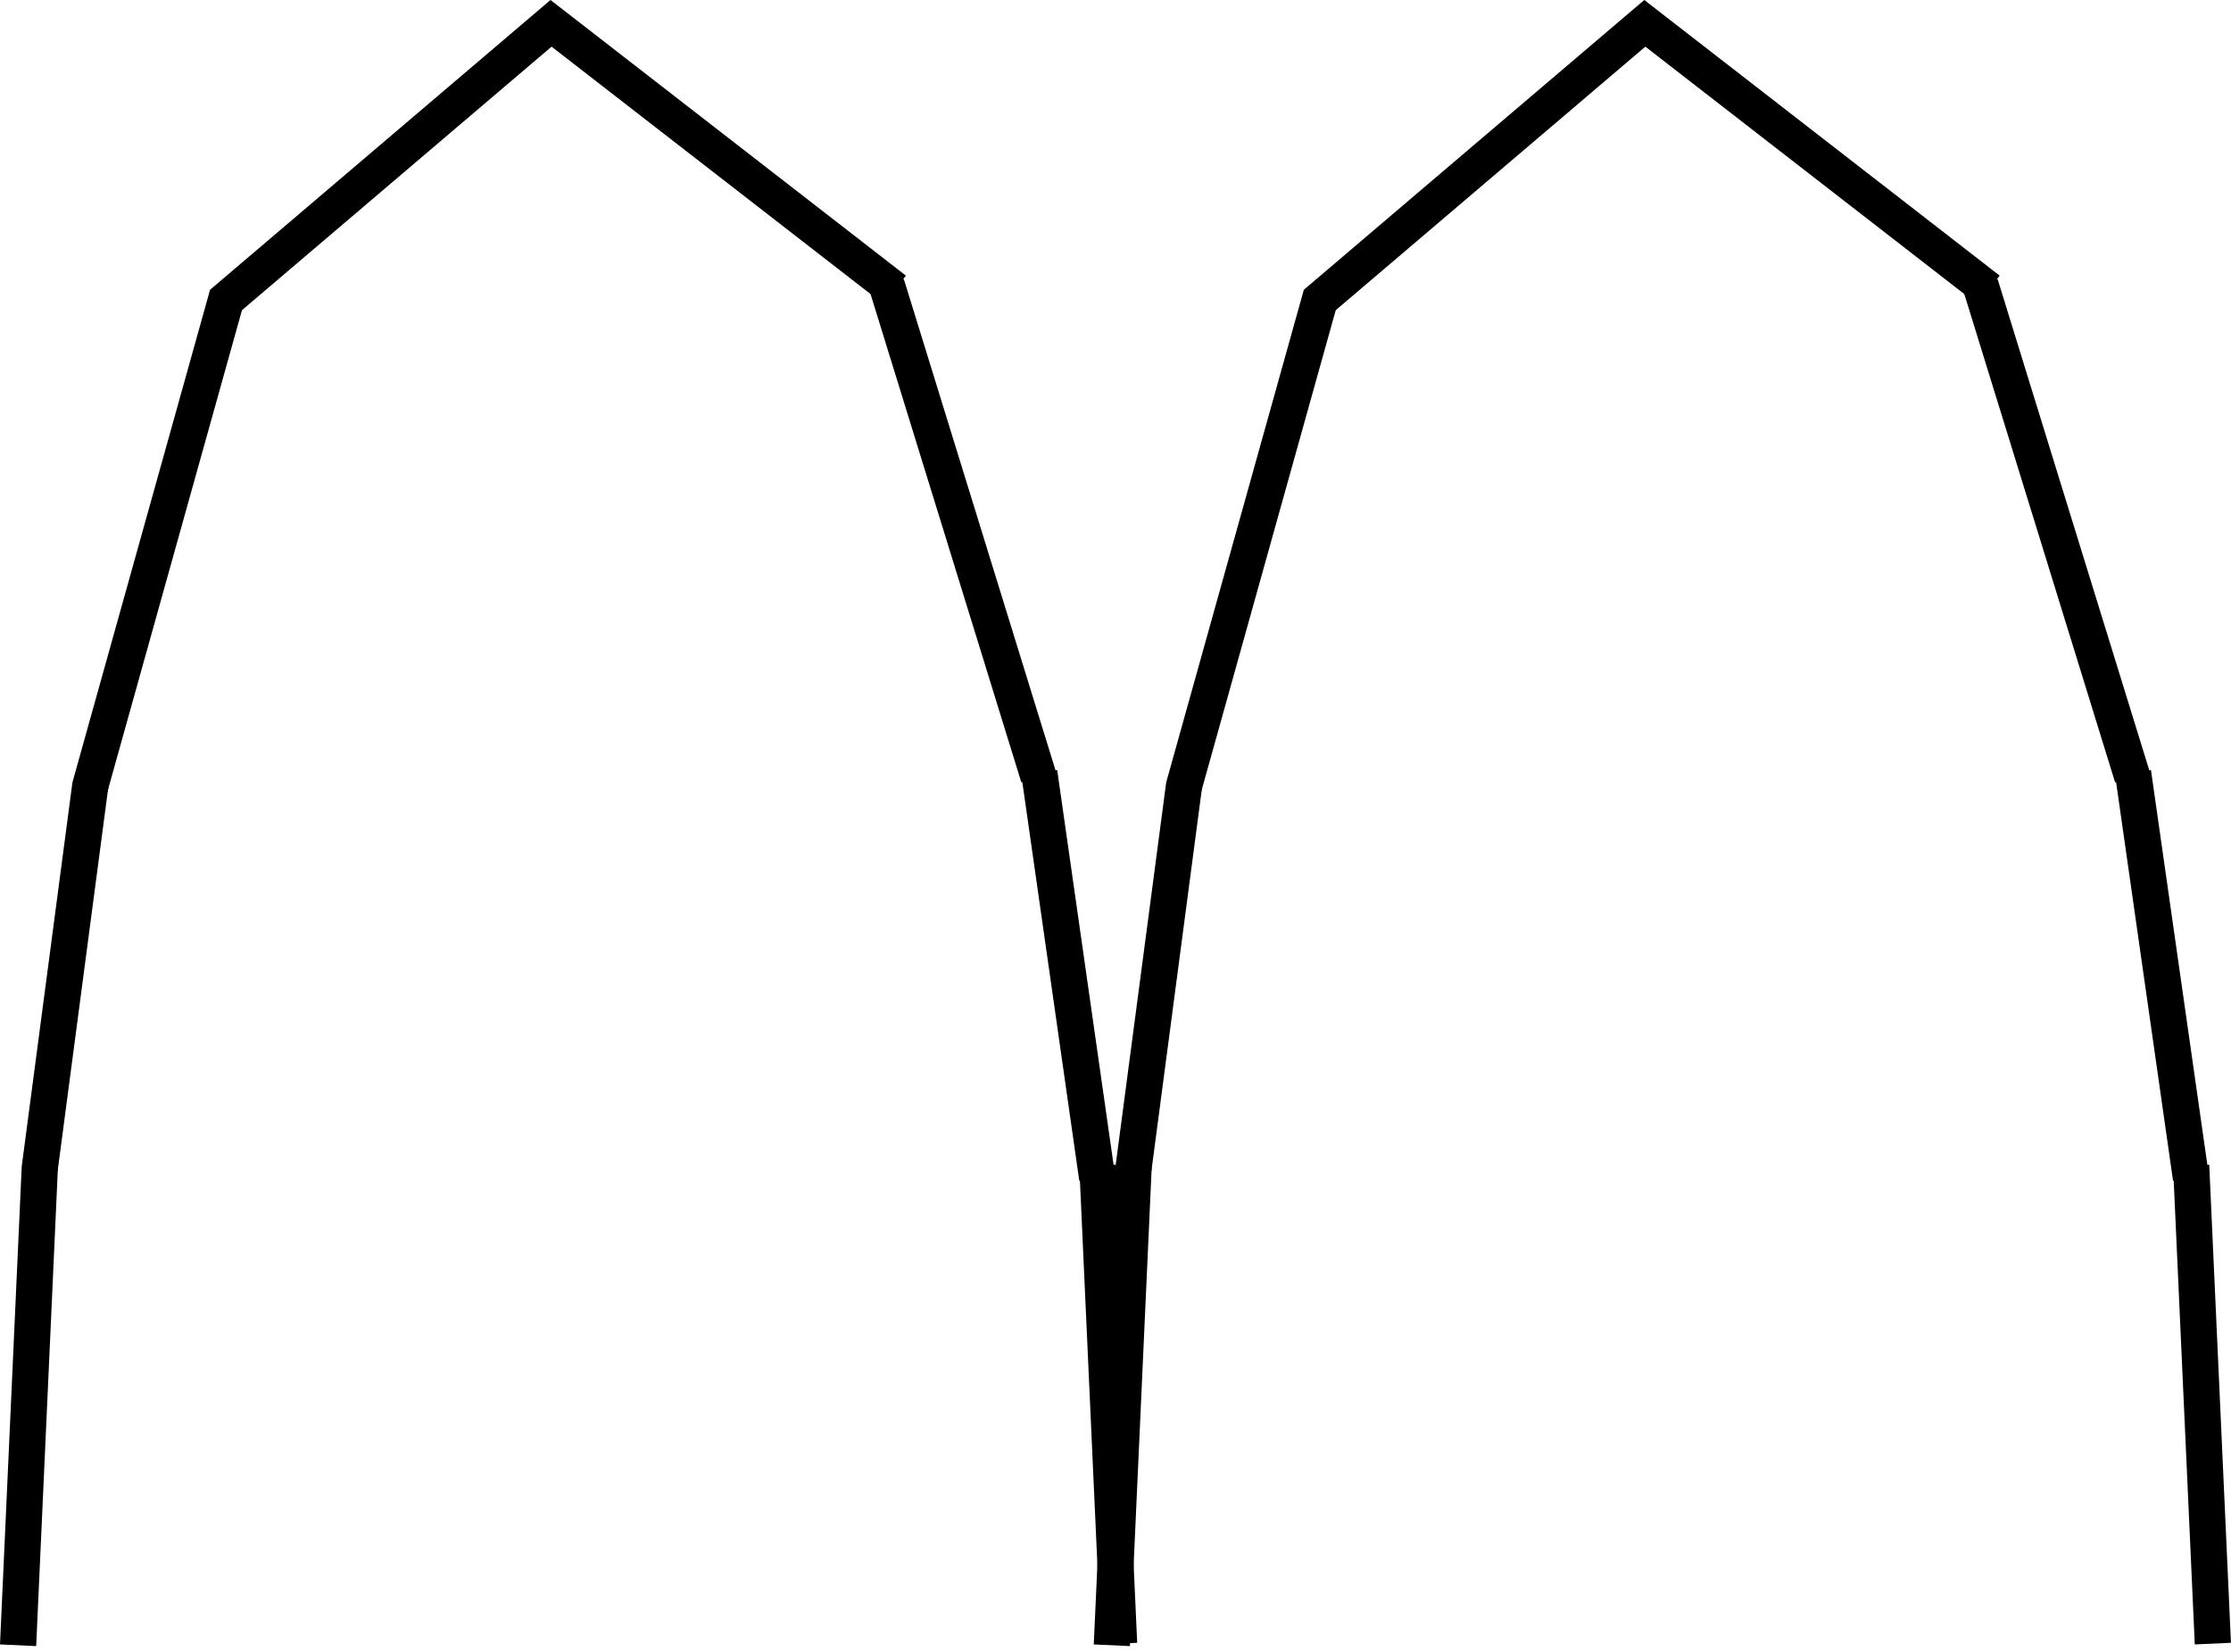 <svg width="308" height="228" viewBox="0 0 308 228" fill="none" xmlns="http://www.w3.org/2000/svg">
<line x1="31.408" y1="40.673" x2="12.408" y2="108.673" stroke="black" stroke-width="5"/>
<line x1="77.62" y1="1.904" x2="30.62" y2="41.904" stroke="black" stroke-width="5"/>
<line x1="12.479" y1="108.327" x2="5.478" y2="161.327" stroke="black" stroke-width="5"/>
<line x1="5.497" y1="161.114" x2="2.497" y2="227.114" stroke="black" stroke-width="5"/>
<line x1="122.389" y1="39.262" x2="143.389" y2="107.262" stroke="black" stroke-width="5"/>
<line x1="74.532" y1="2.024" x2="123.532" y2="40.024" stroke="black" stroke-width="5"/>
<line x1="151.497" y1="160.886" x2="154.497" y2="226.886" stroke="black" stroke-width="5"/>
<line x1="143.475" y1="106.646" x2="151.475" y2="162.646" stroke="black" stroke-width="5"/>
<line x1="182.408" y1="40.673" x2="163.408" y2="108.673" stroke="black" stroke-width="5"/>
<line x1="228.62" y1="1.904" x2="181.62" y2="41.904" stroke="black" stroke-width="5"/>
<line x1="163.478" y1="108.327" x2="156.478" y2="161.327" stroke="black" stroke-width="5"/>
<line x1="156.497" y1="161.114" x2="153.497" y2="227.114" stroke="black" stroke-width="5"/>
<line x1="273.389" y1="39.262" x2="294.389" y2="107.262" stroke="black" stroke-width="5"/>
<line x1="225.532" y1="2.024" x2="274.532" y2="40.024" stroke="black" stroke-width="5"/>
<line x1="302.497" y1="160.886" x2="305.497" y2="226.886" stroke="black" stroke-width="5"/>
<line x1="294.475" y1="106.646" x2="302.475" y2="162.646" stroke="black" stroke-width="5"/>
</svg>
